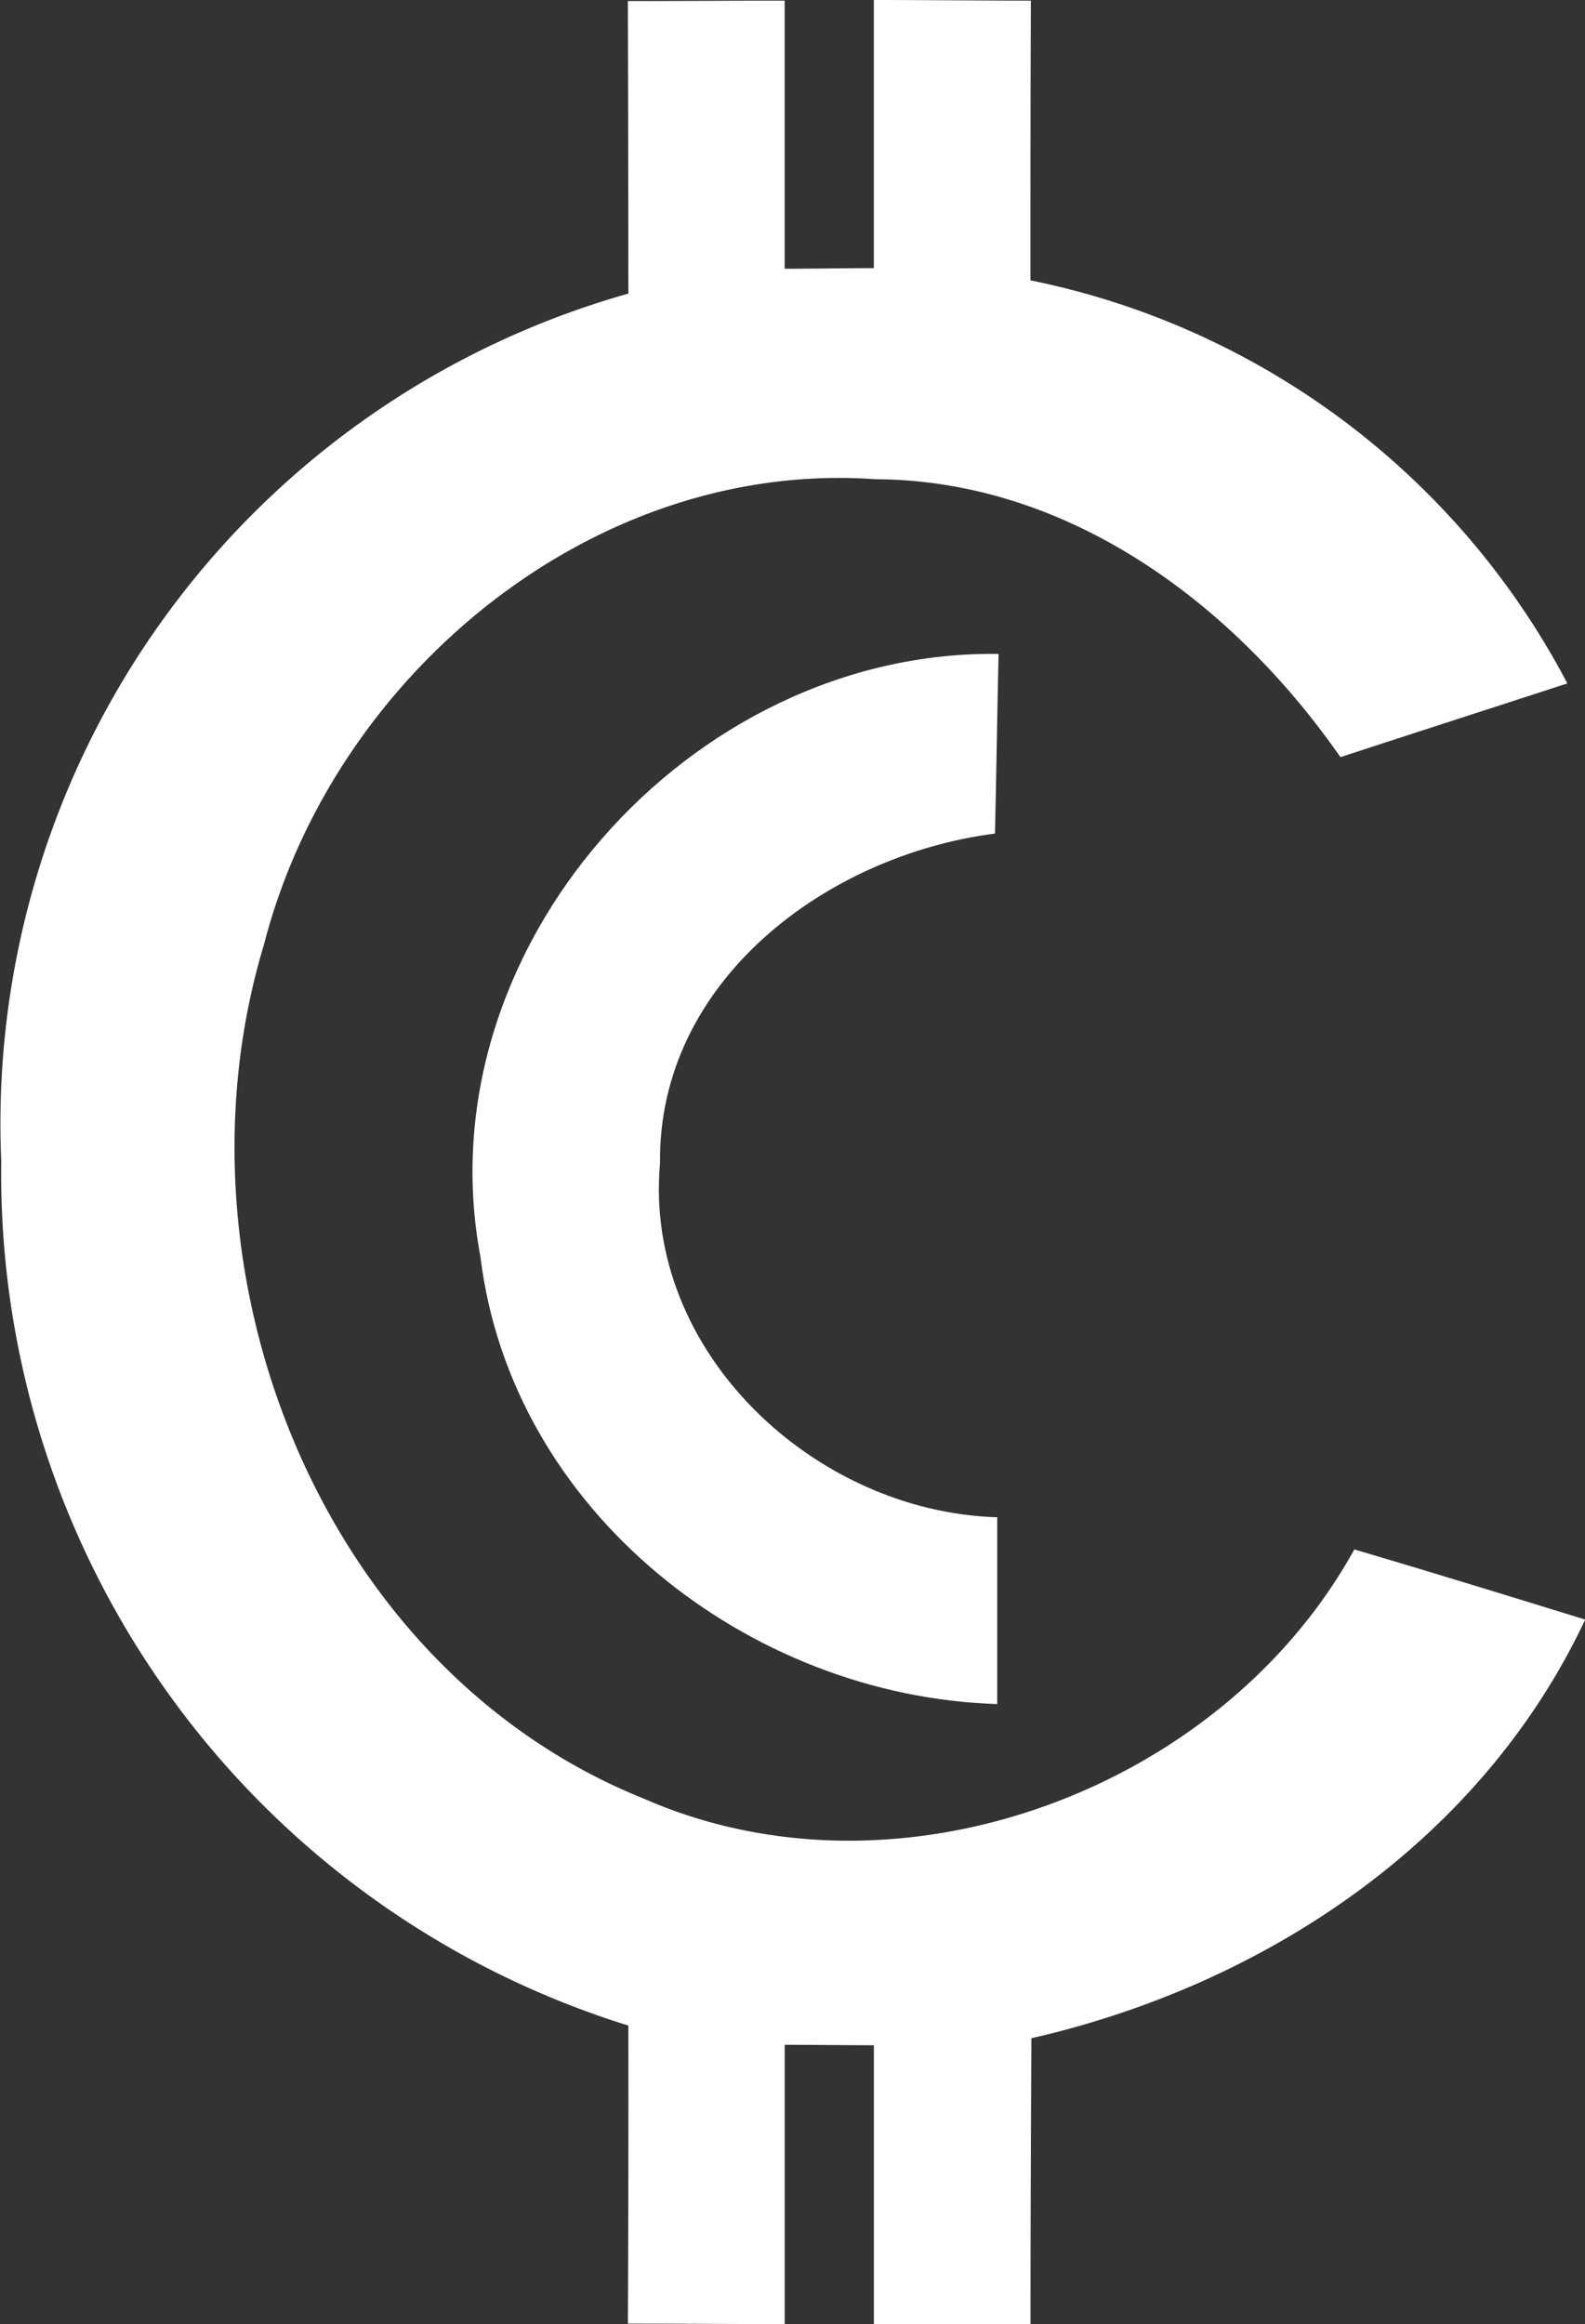 <svg xmlns="http://www.w3.org/2000/svg" width="35.544" height="52.098" viewBox="0 0 35.544 52.098">
  <rect x="0" y="0" width="35.544" height="52.098" fill="#333333" stroke="none"/>
  <g id="logo" transform="translate(0)">
    <path id="Path_1" data-name="Path 1" d="M1447.245,131.879c1.172,0,2.344-.01,3.516-.01v6.01c.561,0,1.436-.014,2-.014v-6.01c1.092,0,2.43.014,3.522.014-.01,2.093-.01,4.177-.01,6.27a17.531,17.531,0,0,1,12.04,9.035c-1.692.551-3.4,1.1-5.088,1.653-2.394-3.436-6.09-6.21-10.427-6.23-6.35-.451-12.17,4.417-13.712,10.427-2.214,7.3,1.252,16.236,8.524,19.151,5.709,2.5,12.951-.2,15.926-5.589,1.733.511,3.456,1.042,5.178,1.572-2.333,4.958-7.161,8.183-12.42,9.385-.01,2.133-.02,4.277-.02,6.41h-3.512V177.7c-.561,0-1.426-.01-2-.01v6.26c-1.172,0-2.344-.01-3.516-.01q.015-3.351.01-6.681a20,20,0,0,1-14.063-19.381,19.33,19.33,0,0,1,14.063-19.442Q1447.255,135.164,1447.245,131.879Z" transform="translate(-1433.165 -131.855)" fill="#fff"/>
    <path id="Path_2" data-name="Path 2" d="M3098.949,2449.356c-1.3-6.882,4.7-13.612,11.619-13.512-.03,1.343-.05,2.685-.08,4.027-3.766.481-7.562,3.3-7.512,7.393-.38,4.226,3.465,7.812,7.562,7.932v4.187C3104.949,2459.211,3099.641,2455.054,3098.949,2449.356Z" transform="translate(-3088.175 -2421.186)" fill="#fff"/>
  </g>
</svg>
